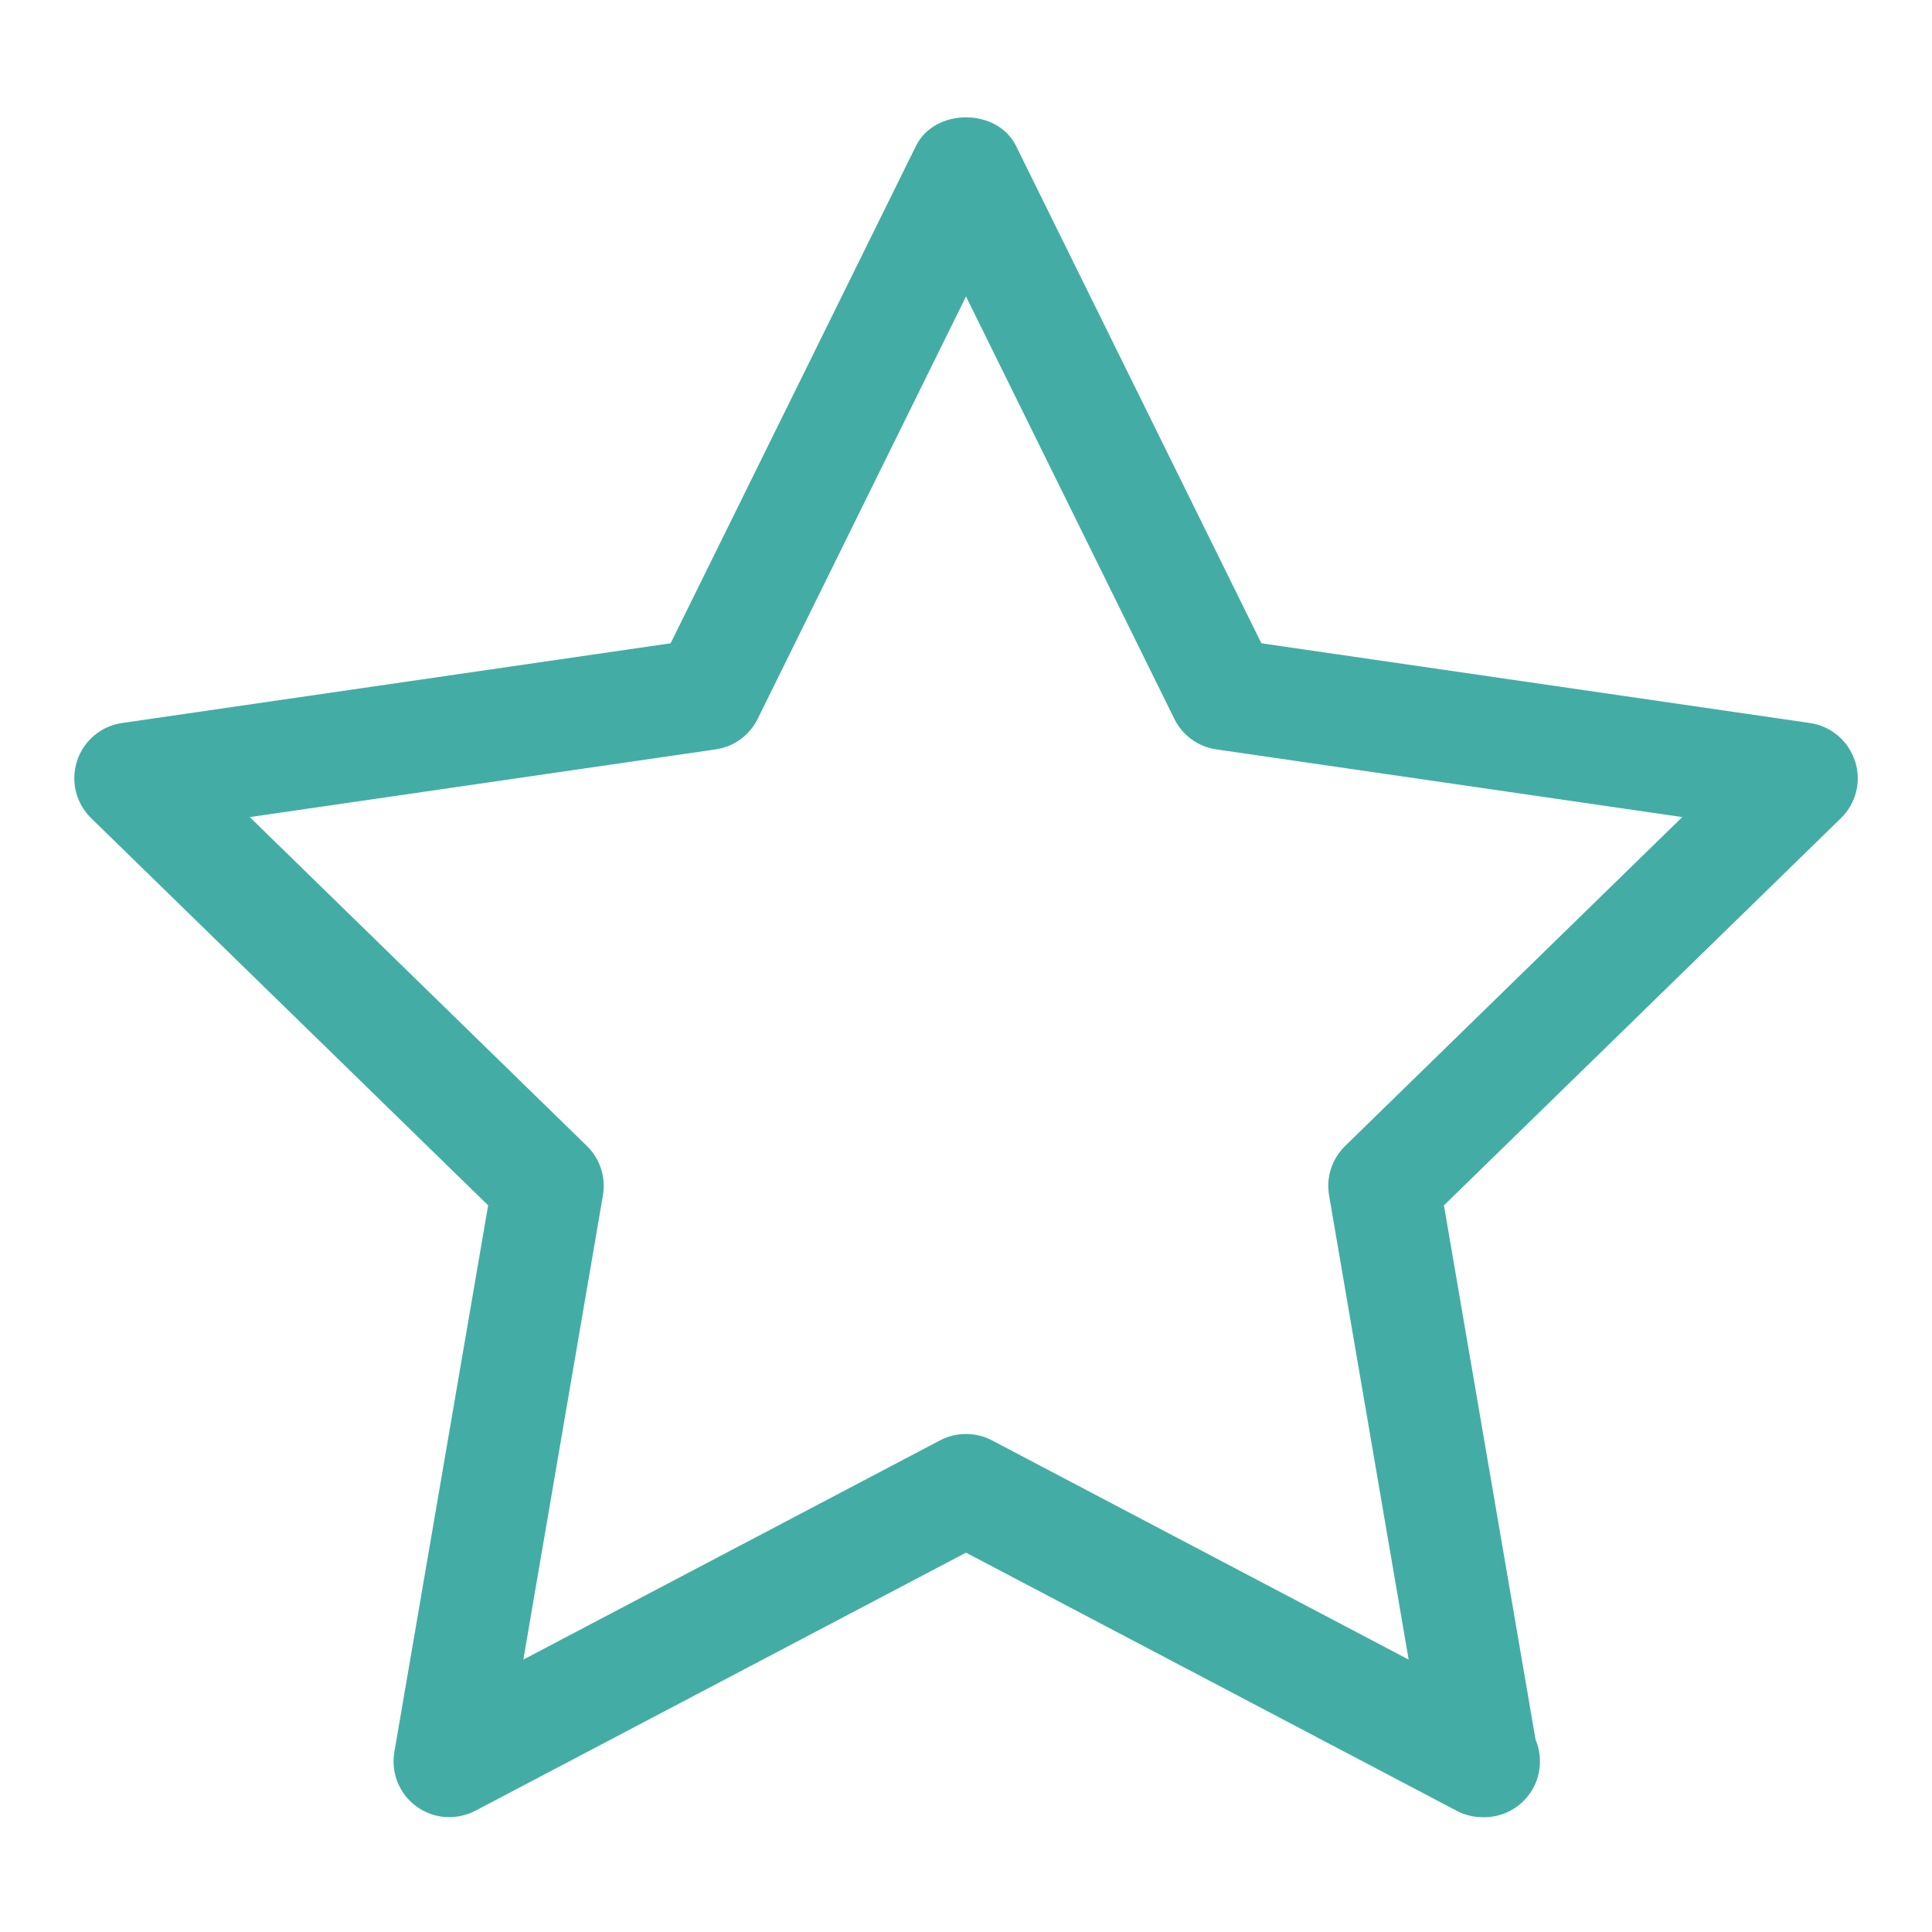 <svg width="26" height="26" xmlns="http://www.w3.org/2000/svg">

 <g>
  <title>background</title>
  <rect fill="none" id="canvas_background" height="402" width="582" y="-1" x="-1"/>
 </g>
 <g>
  <title>Layer 1</title>
  <path id="svg_1" fill="#43ada5" d="m24.963,10.241c-0.088,-0.271 -0.322,-0.47 -0.605,-0.511l-7.383,-1.073l-3.302,-6.694c-0.254,-0.512 -1.092,-0.512 -1.346,0l-3.302,6.694l-7.383,1.073c-0.283,0.041 -0.518,0.239 -0.605,0.511c-0.089,0.271 -0.015,0.569 0.189,0.769l5.343,5.211l-1.262,7.357c-0.048,0.281 0.067,0.566 0.299,0.733c0.229,0.169 0.535,0.189 0.79,0.058l6.604,-3.474l6.604,3.474c0.11,0.058 0.23,0.086 0.35,0.086c0.007,0.001 0.015,0.001 0.02,0c0.415,0 0.75,-0.336 0.75,-0.75c0,-0.104 -0.021,-0.203 -0.059,-0.293l-1.233,-7.191l5.343,-5.211c0.204,-0.199 0.278,-0.497 0.189,-0.769zm-6.861,5.181c-0.177,0.173 -0.258,0.421 -0.216,0.664l1.071,6.248l-5.607,-2.95c-0.109,-0.058 -0.229,-0.086 -0.35,-0.086s-0.24,0.028 -0.35,0.086l-5.607,2.95l1.071,-6.248c0.042,-0.243 -0.039,-0.491 -0.216,-0.664l-4.537,-4.426l6.27,-0.911c0.245,-0.035 0.456,-0.189 0.565,-0.41l2.804,-5.685l2.804,5.685c0.109,0.221 0.32,0.375 0.565,0.41l6.27,0.911l-4.537,4.426z"/>
 </g>
</svg>